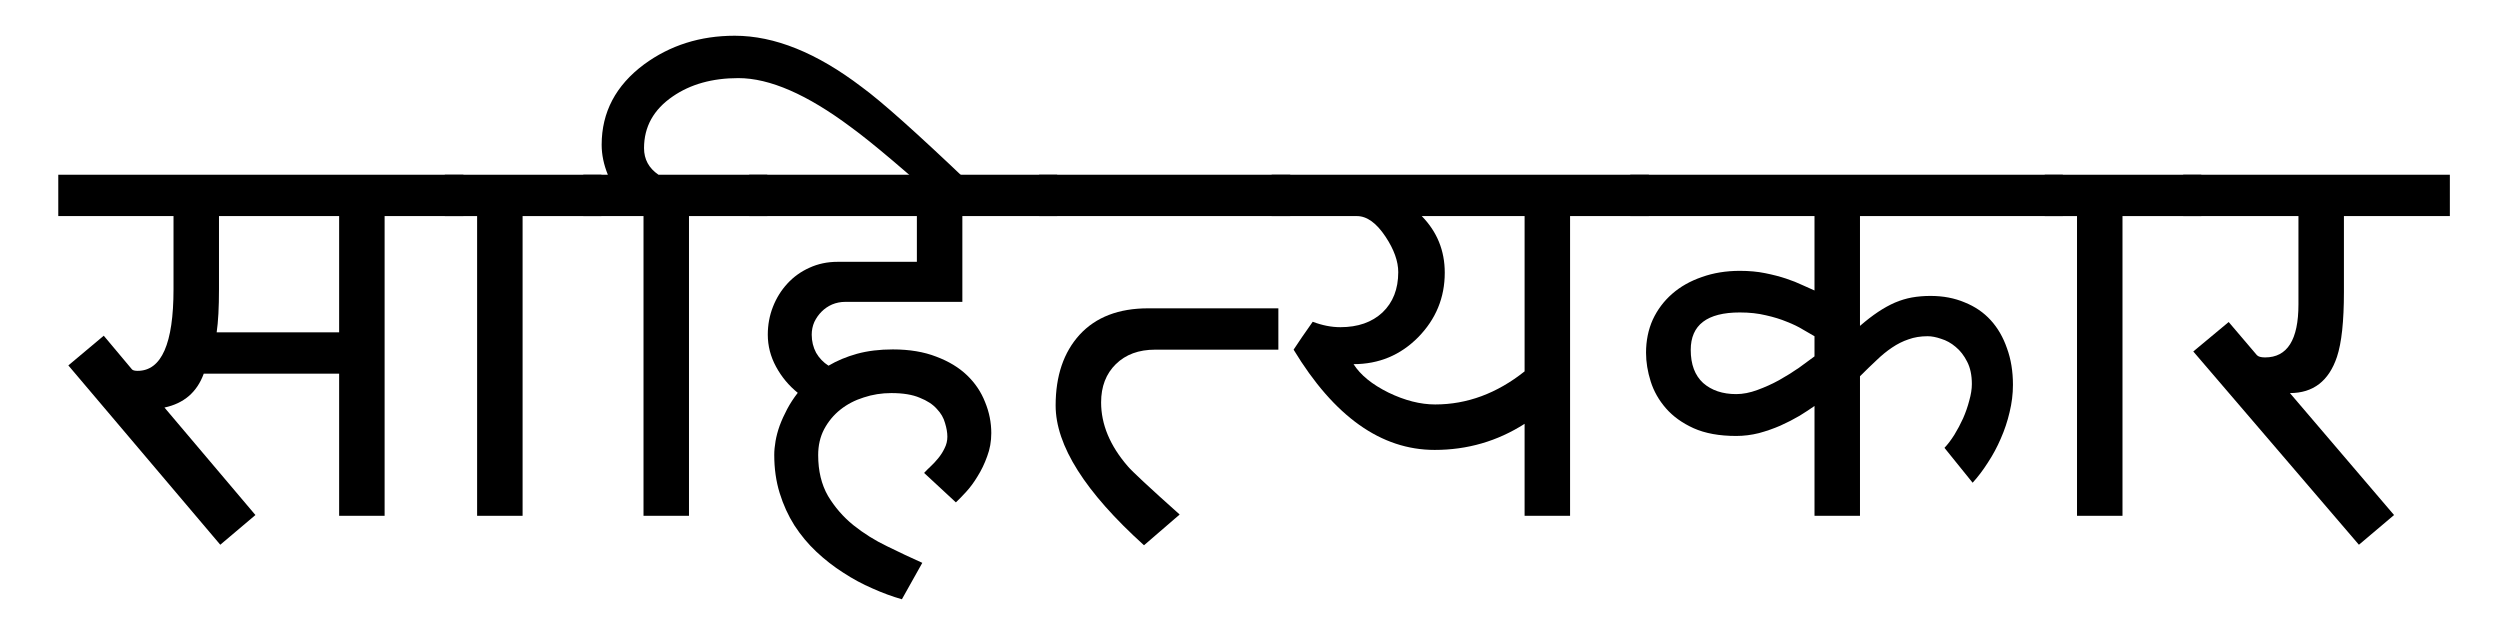 <?xml version="1.0" encoding="UTF-8" standalone="no"?>
<!-- Created with Inkscape (http://www.inkscape.org/) -->

<svg
   xmlns:dc="http://purl.org/dc/elements/1.1/"
   xmlns:cc="http://creativecommons.org/ns#"
   xmlns:rdf="http://www.w3.org/1999/02/22-rdf-syntax-ns#"
   xmlns:svg="http://www.w3.org/2000/svg"
   xmlns="http://www.w3.org/2000/svg"
   xmlns:sodipodi="http://sodipodi.sourceforge.net/DTD/sodipodi-0.dtd"
   xmlns:inkscape="http://www.inkscape.org/namespaces/inkscape"
   width="240mm"
   height="60mm"
   viewBox="0 0 850.394 212.598"
   id="svg2"
   version="1.1"
   inkscape:version="0.91 r13725"
   sodipodi:docname="devanagari saahityakaar (writer) bad.svg">
  <defs
     id="defs4" />
  <sodipodi:namedview
     id="base"
     pagecolor="#ffffff"
     bordercolor="#666666"
     borderopacity="1.0"
     inkscape:pageopacity="0.0"
     inkscape:pageshadow="2"
     inkscape:zoom="1.4"
     inkscape:cx="382.22016"
     inkscape:cy="86.803443"
     inkscape:document-units="px"
     inkscape:current-layer="layer1"
     showgrid="false"
     inkscape:window-width="1920"
     inkscape:window-height="1027"
     inkscape:window-x="-8"
     inkscape:window-y="-8"
     inkscape:window-maximized="1" />
  <g
     inkscape:label="Layer 1"
     inkscape:groupmode="layer"
     id="layer1"
     transform="translate(0,-839.764)">
    <g
       style="font-style:normal;font-weight:normal;font-size:40px;line-height:125%;font-family:sans-serif;letter-spacing:0px;word-spacing:0px;fill:#000000;fill-opacity:1;stroke:none;stroke-width:1px;stroke-linecap:butt;stroke-linejoin:miter;stroke-opacity:1"
       id="text3336">
      <path
         d="m 157.637,913.266 -26.807,0 0,101.953 -15.469,0 0,-48.34 -46.055,0 q -3.428,9.404 -13.359,11.514 l 30.938,36.562 -11.953,10.107 -51.68,-60.996 12.041,-10.107 9.58,11.426 q 0.439,0.527 1.934,0.527 12.217,0 12.217,-27.773 l 0,-24.873 -39.199,0 0,-14.062 137.813,0 0,14.062 z m -71.895,94.395 0,0 z m 0,-102.041 0,0 z m 29.619,47.197 0,-39.551 -40.869,0 0,24.873 q 0,9.316 -0.791,14.678 l 41.66,0 z m 7.734,-47.197 0,0 z m 0,102.041 0,0 z"
         style="font-style:normal;font-variant:normal;font-weight:normal;font-stretch:normal;font-size:180px;font-family:'Mangal Sample';-inkscape-font-specification:'Mangal Sample'"
         id="path3341" />
      <path
         d="m 140.498,905.62 0,0 z m 64.072,7.646 -26.807,0 0,101.953 -15.469,0 0,-101.953 -10.986,0 0,-14.062 53.262,0 0,14.062 z m -64.072,94.395 0,0 z m 28.389,-102.041 0,0 z"
         style="font-style:normal;font-variant:normal;font-weight:normal;font-stretch:normal;font-size:180px;font-family:'Mangal Sample';-inkscape-font-specification:'Mangal Sample'"
         id="path3343" />
      <path
         d="m 251.152,876.792 0,0 z m 78.662,25.312 -5.361,10.547 q -24.346,-21.885 -34.98,-29.619 -22.324,-16.699 -38.32,-16.699 -13.271,0 -22.324,6.24 -9.756,6.68 -9.756,17.578 0,5.713 4.922,9.053 l 37.002,0 0,14.062 -26.631,0 0,101.953 -15.469,0 0,-101.953 -20.479,0 0,-14.062 8.35,0 q -2.109,-5.186 -2.109,-10.195 0,-16.611 14.414,-27.334 13.271,-9.756 30.85,-9.756 20.303,0 43.154,17.402 9.932,7.207 36.738,32.783 z m -78.662,105.557 0,0 z"
         style="font-style:normal;font-variant:normal;font-weight:normal;font-stretch:normal;font-size:180px;font-family:'Mangal Sample';-inkscape-font-specification:'Mangal Sample'"
         id="path3345" />
      <path
         d="m 359.609,913.266 -32.256,0 0,29.18 -39.814,0 q -2.373,0 -4.482,0.879 -2.021,0.879 -3.604,2.461 -1.494,1.494 -2.461,3.516 -0.879,2.021 -0.879,4.307 0,3.34 1.494,6.152 1.582,2.725 4.219,4.395 4.307,-2.549 9.668,-4.043 5.449,-1.494 12.217,-1.494 8.438,0 14.766,2.461 6.328,2.373 10.459,6.328 4.131,3.955 6.152,9.141 2.109,5.098 2.109,10.547 0,4.219 -1.406,7.91 -1.318,3.691 -3.252,6.768 -1.846,3.076 -3.955,5.361 -2.021,2.197 -3.428,3.516 l -10.811,-10.02 q 0.879,-0.967 2.197,-2.197 1.318,-1.23 2.549,-2.725 1.318,-1.582 2.197,-3.428 0.967,-1.846 0.967,-3.955 0,-2.109 -0.791,-4.658 -0.703,-2.637 -2.812,-4.834 -2.021,-2.285 -5.801,-3.779 -3.691,-1.582 -9.668,-1.582 -4.922,0 -9.404,1.494 -4.482,1.406 -7.91,4.131 -3.428,2.725 -5.537,6.68 -2.021,3.867 -2.021,8.789 0,8.086 3.34,13.887 3.428,5.713 8.613,9.932 5.273,4.219 11.514,7.207 6.24,3.076 11.953,5.625 l -6.943,12.393 q -4.922,-1.406 -10.02,-3.691 -5.098,-2.197 -9.932,-5.361 -4.834,-3.076 -9.141,-7.119 -4.219,-3.955 -7.471,-8.965 -3.164,-5.01 -5.01,-10.986 -1.846,-5.976 -1.846,-13.008 0,-2.109 0.439,-4.658 0.439,-2.549 1.406,-5.273 1.055,-2.812 2.549,-5.625 1.494,-2.812 3.604,-5.537 -4.57,-3.691 -7.383,-8.877 -2.812,-5.186 -2.812,-10.898 0,-5.01 1.758,-9.492 1.758,-4.482 4.922,-7.91 3.164,-3.428 7.471,-5.361 4.395,-2.021 9.58,-2.021 l 26.982,0 0,-15.557 -57.041,0 0,-14.062 104.766,0 0,14.062 z"
         style="font-style:normal;font-variant:normal;font-weight:normal;font-stretch:normal;font-size:180px;font-family:'Mangal Sample';-inkscape-font-specification:'Mangal Sample'"
         id="path3347" />
      <path
         d="m 438.887,913.266 -85.43,0 0,-14.062 85.43,0 0,14.062 z m -4.043,45.439 -41.924,0 q -8.35,0 -13.359,4.922 -5.01,4.922 -5.01,13.008 0,11.25 9.053,21.709 2.109,2.549 17.666,16.436 l -12.129,10.459 q -30.059,-27.158 -30.059,-47.549 0,-15.117 8.174,-24.082 8.262,-8.965 23.291,-8.965 l 44.297,0 0,14.062 z"
         style="font-style:normal;font-variant:normal;font-weight:normal;font-stretch:normal;font-size:180px;font-family:'Mangal Sample';-inkscape-font-specification:'Mangal Sample'"
         id="path3349" />
      <path
         d="m 560.879,913.266 -26.807,0 0,101.953 -15.469,0 0,-31.289 q -13.887,8.877 -30.586,8.877 -27.334,0 -47.988,-34.102 2.461,-3.779 6.504,-9.492 4.834,1.846 9.404,1.846 8.965,0 14.326,-5.01 5.361,-5.098 5.361,-13.711 0,-5.537 -4.307,-12.041 -4.658,-7.031 -9.756,-7.031 l -29.004,0 0,-14.062 128.32,0 0,14.062 z m -67.148,94.395 0,0 z m 0,-102.041 0,0 z m 24.873,60.469 0,-52.822 -34.98,0 q 7.822,7.998 7.822,19.248 0,12.744 -9.053,21.973 -9.053,9.141 -21.973,9.141 3.516,5.537 11.865,9.668 8.35,4.043 15.908,4.043 16.26,0 30.41,-11.25 z m 7.734,-60.469 0,0 z m 0,102.041 0,0 z"
         style="font-style:normal;font-variant:normal;font-weight:normal;font-stretch:normal;font-size:180px;font-family:'Mangal Sample';-inkscape-font-specification:'Mangal Sample'"
         id="path3351" />
      <path
         d="m 701.68,899.204 0,14.062 -68.994,0 0,37.354 q 3.252,-2.812 6.152,-4.746 2.9,-1.934 5.713,-3.164 2.9,-1.23 5.801,-1.758 2.988,-0.527 6.328,-0.527 6.416,0 11.602,2.197 5.273,2.109 8.877,6.064 3.604,3.955 5.537,9.58 2.021,5.537 2.021,12.393 0,4.658 -1.143,9.316 -1.055,4.57 -2.988,8.965 -1.846,4.307 -4.395,8.174 -2.461,3.867 -5.186,6.855 l -9.58,-11.865 q 1.67,-1.758 3.34,-4.395 1.67,-2.725 2.988,-5.625 1.318,-2.988 2.109,-6.064 0.879,-3.076 0.879,-5.625 0,-4.482 -1.582,-7.559 -1.582,-3.164 -3.955,-5.098 -2.285,-1.934 -4.922,-2.725 -2.549,-0.879 -4.57,-0.879 -3.604,0 -6.504,1.055 -2.9,0.967 -5.625,2.812 -2.637,1.758 -5.273,4.307 -2.637,2.461 -5.625,5.449 l 0,47.461 -15.469,0 0,-37.354 q -2.109,1.494 -5.098,3.34 -2.988,1.758 -6.504,3.34 -3.428,1.494 -7.295,2.549 -3.867,0.967 -7.734,0.967 -8.613,0 -14.502,-2.637 -5.801,-2.637 -9.404,-6.768 -3.604,-4.131 -5.186,-9.141 -1.582,-5.01 -1.582,-9.756 0,-6.152 2.285,-11.25 2.373,-5.098 6.592,-8.789 4.219,-3.691 10.107,-5.713 5.889,-2.109 12.92,-2.109 4.746,0 8.613,0.791 3.955,0.791 7.119,1.846 3.164,1.055 5.537,2.197 2.461,1.143 4.131,1.846 l 0,-25.312 -62.666,0 0,-14.062 147.129,0 z m -84.463,54.932 q -1.582,-0.879 -3.955,-2.285 -2.285,-1.406 -5.449,-2.637 -3.164,-1.318 -7.119,-2.197 -3.955,-0.967 -8.877,-0.967 -16.699,0 -16.699,12.744 0,7.383 4.219,11.25 4.307,3.779 11.25,3.779 3.428,0 7.207,-1.406 3.867,-1.406 7.383,-3.34 3.604,-2.021 6.768,-4.219 3.164,-2.285 5.273,-3.867 l 0,-6.855 z"
         style="font-style:normal;font-variant:normal;font-weight:normal;font-stretch:normal;font-size:180px;font-family:'Mangal Sample';-inkscape-font-specification:'Mangal Sample'"
         id="path3353" />
      <path
         d="m 684.717,905.62 0,0 z m 64.072,7.646 -26.807,0 0,101.953 -15.469,0 0,-101.953 -10.986,0 0,-14.062 53.262,0 0,14.062 z m -64.072,94.395 0,0 z m 28.389,-102.041 0,0 z"
         style="font-style:normal;font-variant:normal;font-weight:normal;font-stretch:normal;font-size:180px;font-family:'Mangal Sample';-inkscape-font-specification:'Mangal Sample'"
         id="path3355" />
      <path
         d="m 833.34,913.266 -36.035,0 0,25.84 q 0,14.941 -2.373,22.061 -4.131,12.305 -15.996,12.305 l 35.42,41.484 -11.953,10.107 -56.338,-65.742 12.041,-10.02 9.58,11.25 q 0.703,0.791 2.812,0.791 11.338,0 11.338,-18.018 l 0,-30.059 -39.199,0 0,-14.062 90.703,0 0,14.062 z M 785,1007.661 l 0,0 z m 4.57,-102.041 0,0 z m -4.57,0 0,0 z"
         style="font-style:normal;font-variant:normal;font-weight:normal;font-stretch:normal;font-size:180px;font-family:'Mangal Sample';-inkscape-font-specification:'Mangal Sample'"
         id="path3357" />
    </g>
  </g>
</svg>
